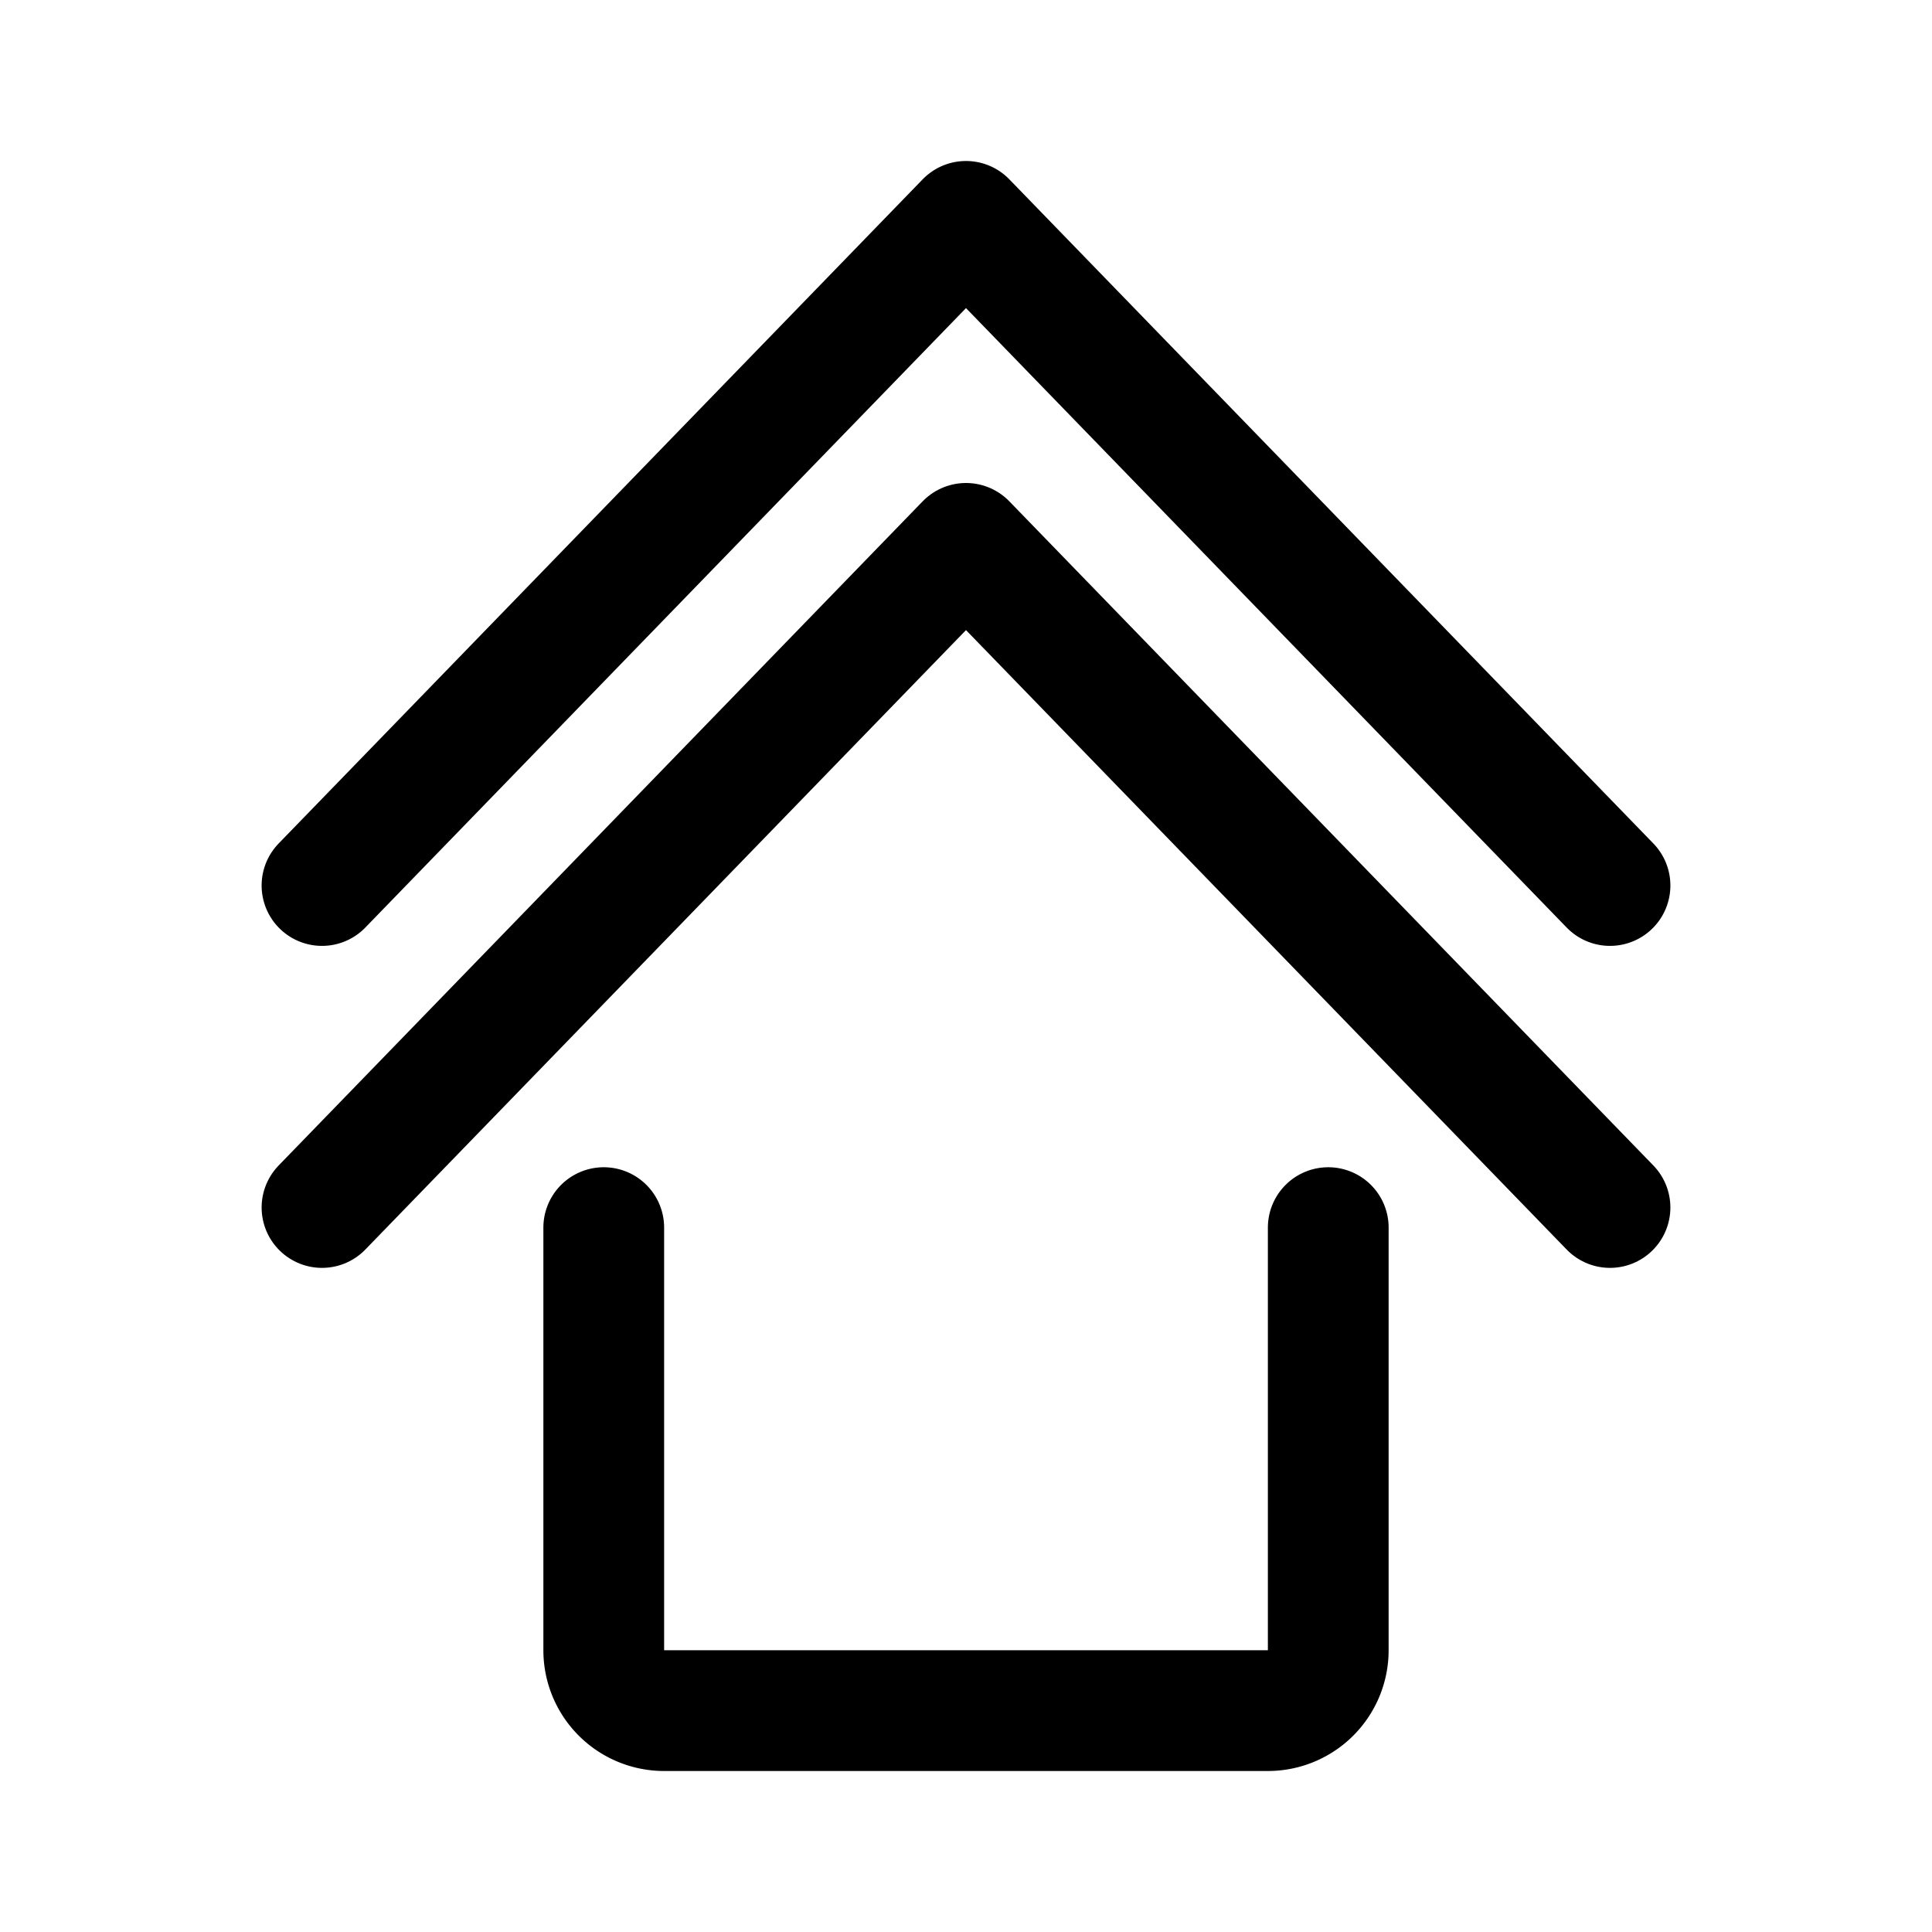 <svg xmlns="http://www.w3.org/2000/svg" width="192" height="192" fill="none"><path stroke="#000" stroke-linecap="round" stroke-linejoin="round" stroke-width="12" d="M60 122v42a6 6 0 0 0 6 6h60a6 6 0 0 0 6-6v-42M32 88l64-66 64 66"/><path stroke="#000" stroke-linecap="round" stroke-linejoin="round" stroke-width="12" d="m32 120 64-66 64 66"/></svg>